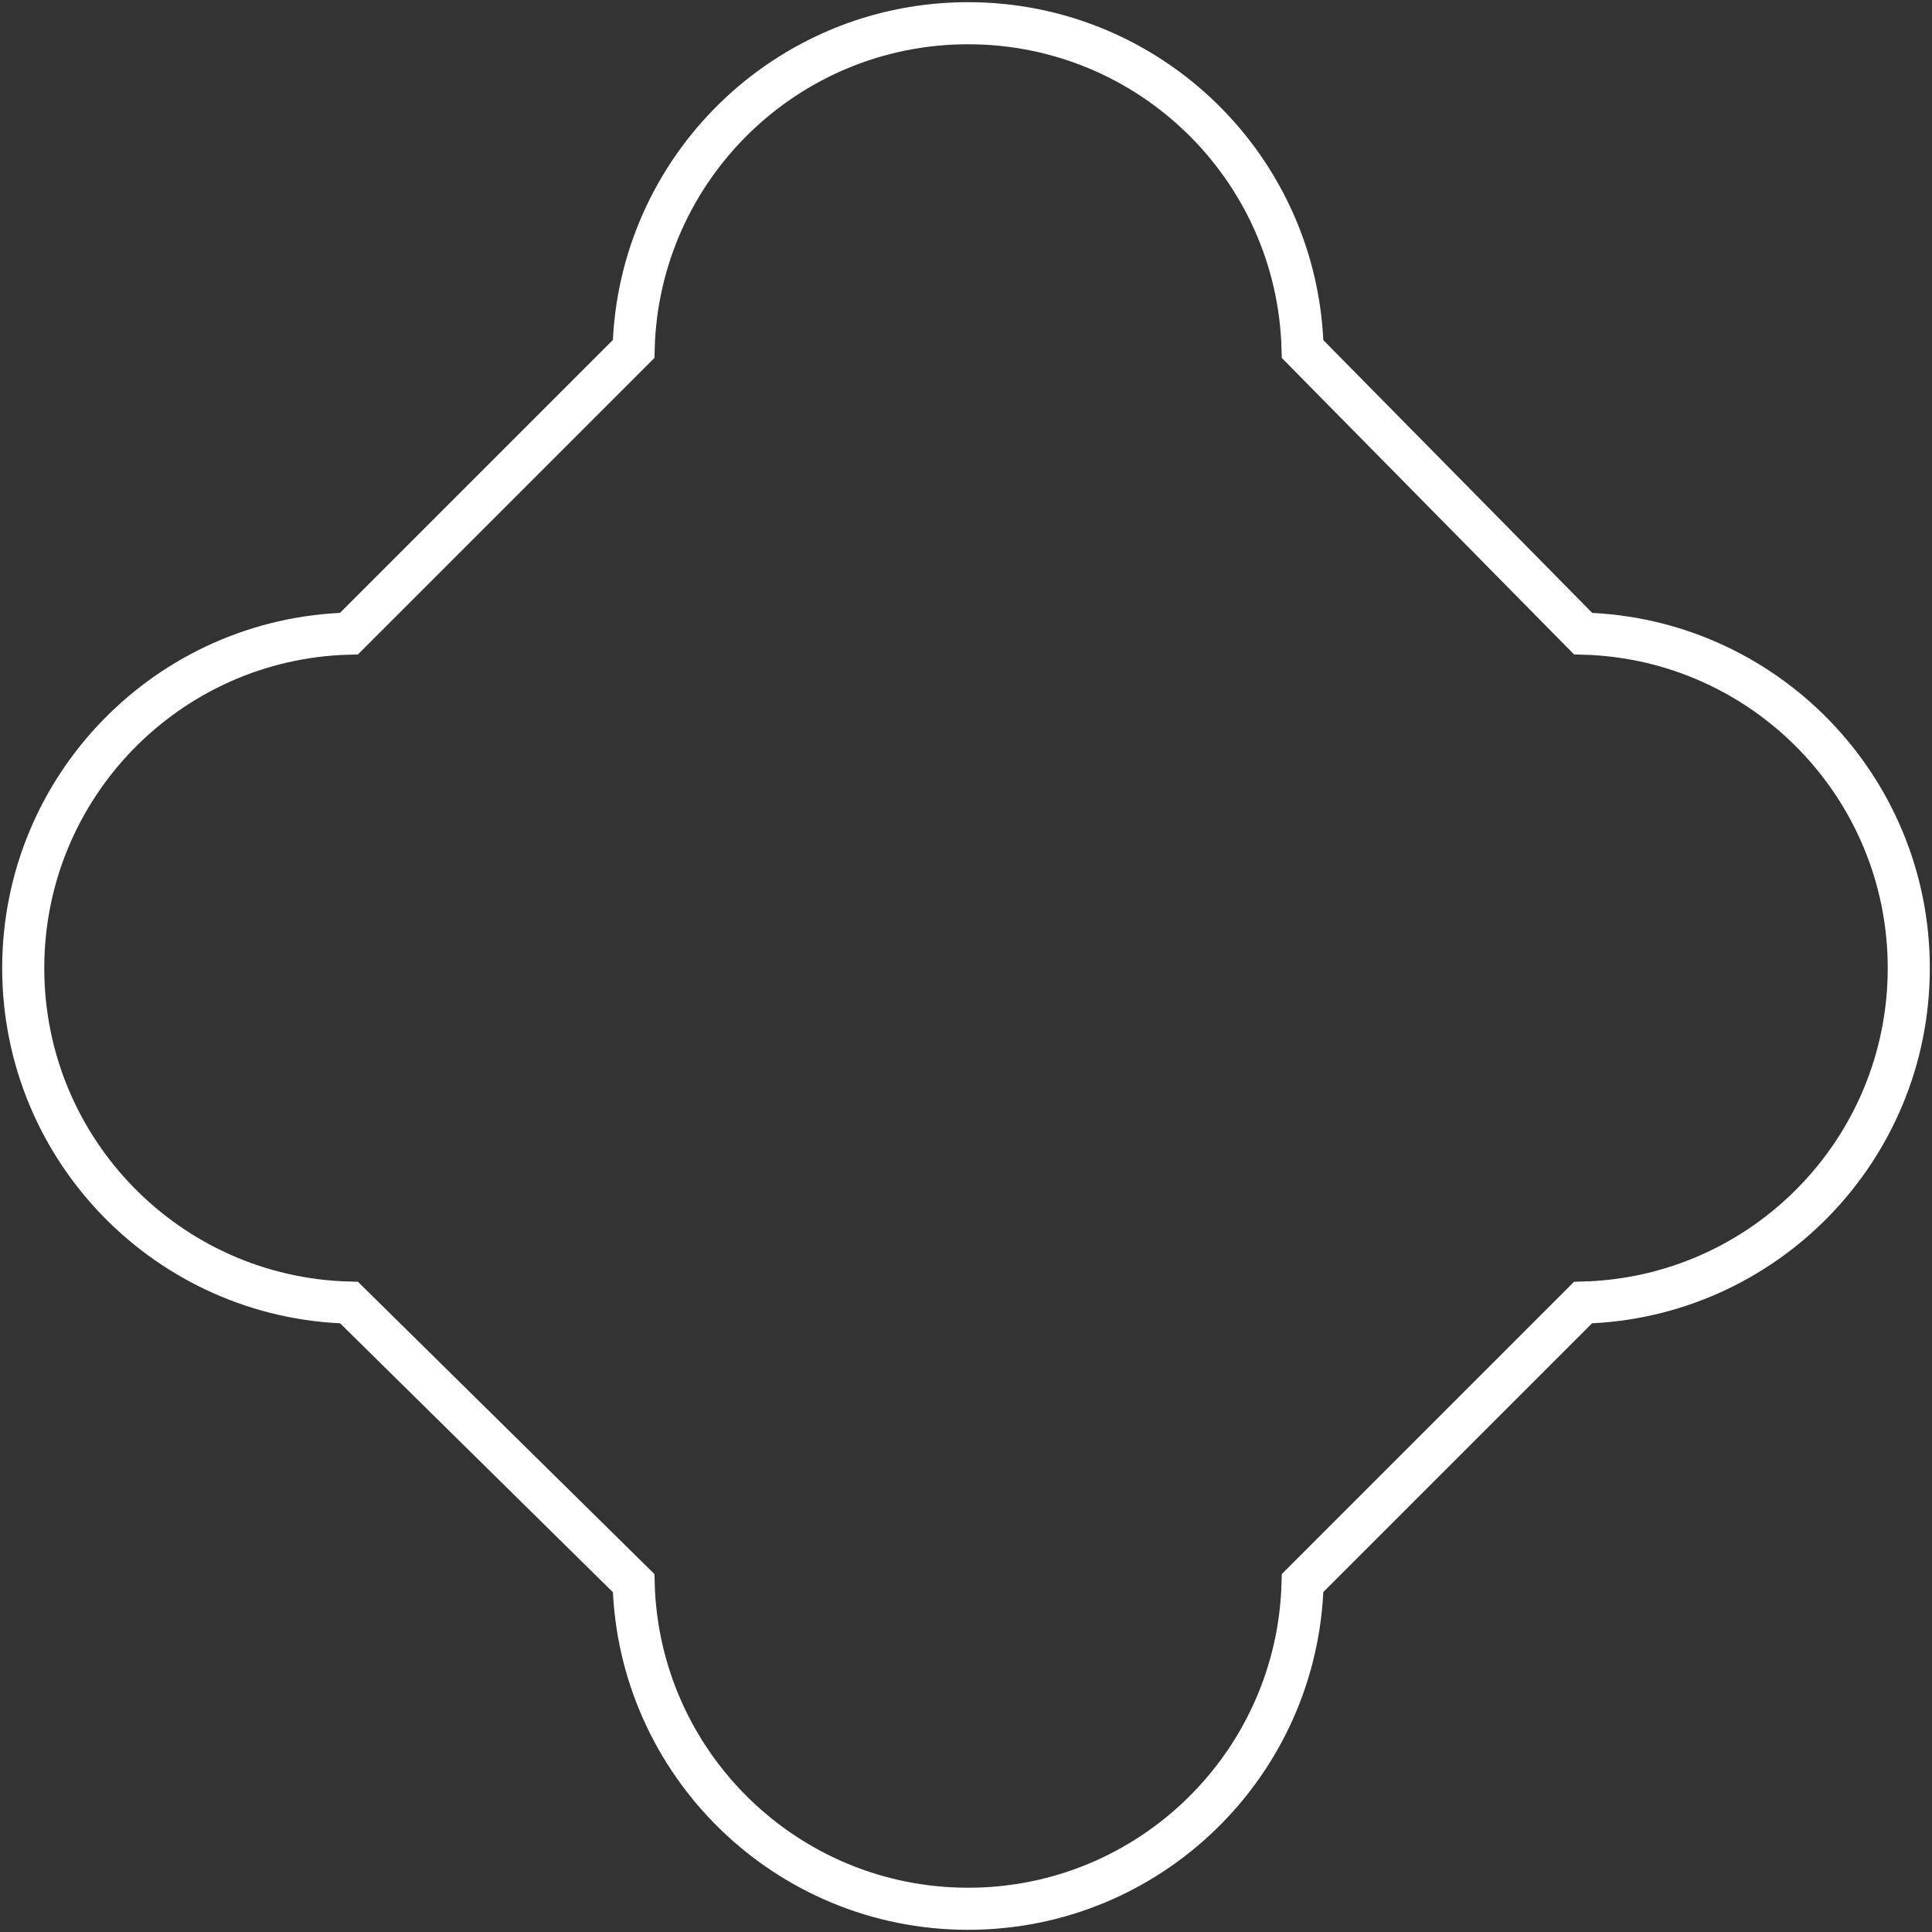 <svg width="174" height="174" viewBox="0 0 611 611" fill="none" xmlns="http://www.w3.org/2000/svg">
<rect x="0" y="0" width="611" height="611" fill="#333333" stroke="none"/>
<path d="M603.655 306.166C603.655 248.667 557.796 201.879 500.658 200.384L411.949 110.398C410.482 53.234 363.683 7.345 306.166 7.345C248.657 7.345 201.864 53.219 200.383 110.37L110.37 200.383C53.219 201.864 7.345 248.657 7.345 306.166C7.345 363.683 53.234 410.482 110.398 411.949L200.384 500.658C201.879 557.796 248.667 603.655 306.166 603.655C363.674 603.655 410.467 557.781 411.948 500.63L500.63 411.948C557.781 410.467 603.655 363.674 603.655 306.166Z" stroke="#FFF" stroke-width="13.31"/>
</svg>
